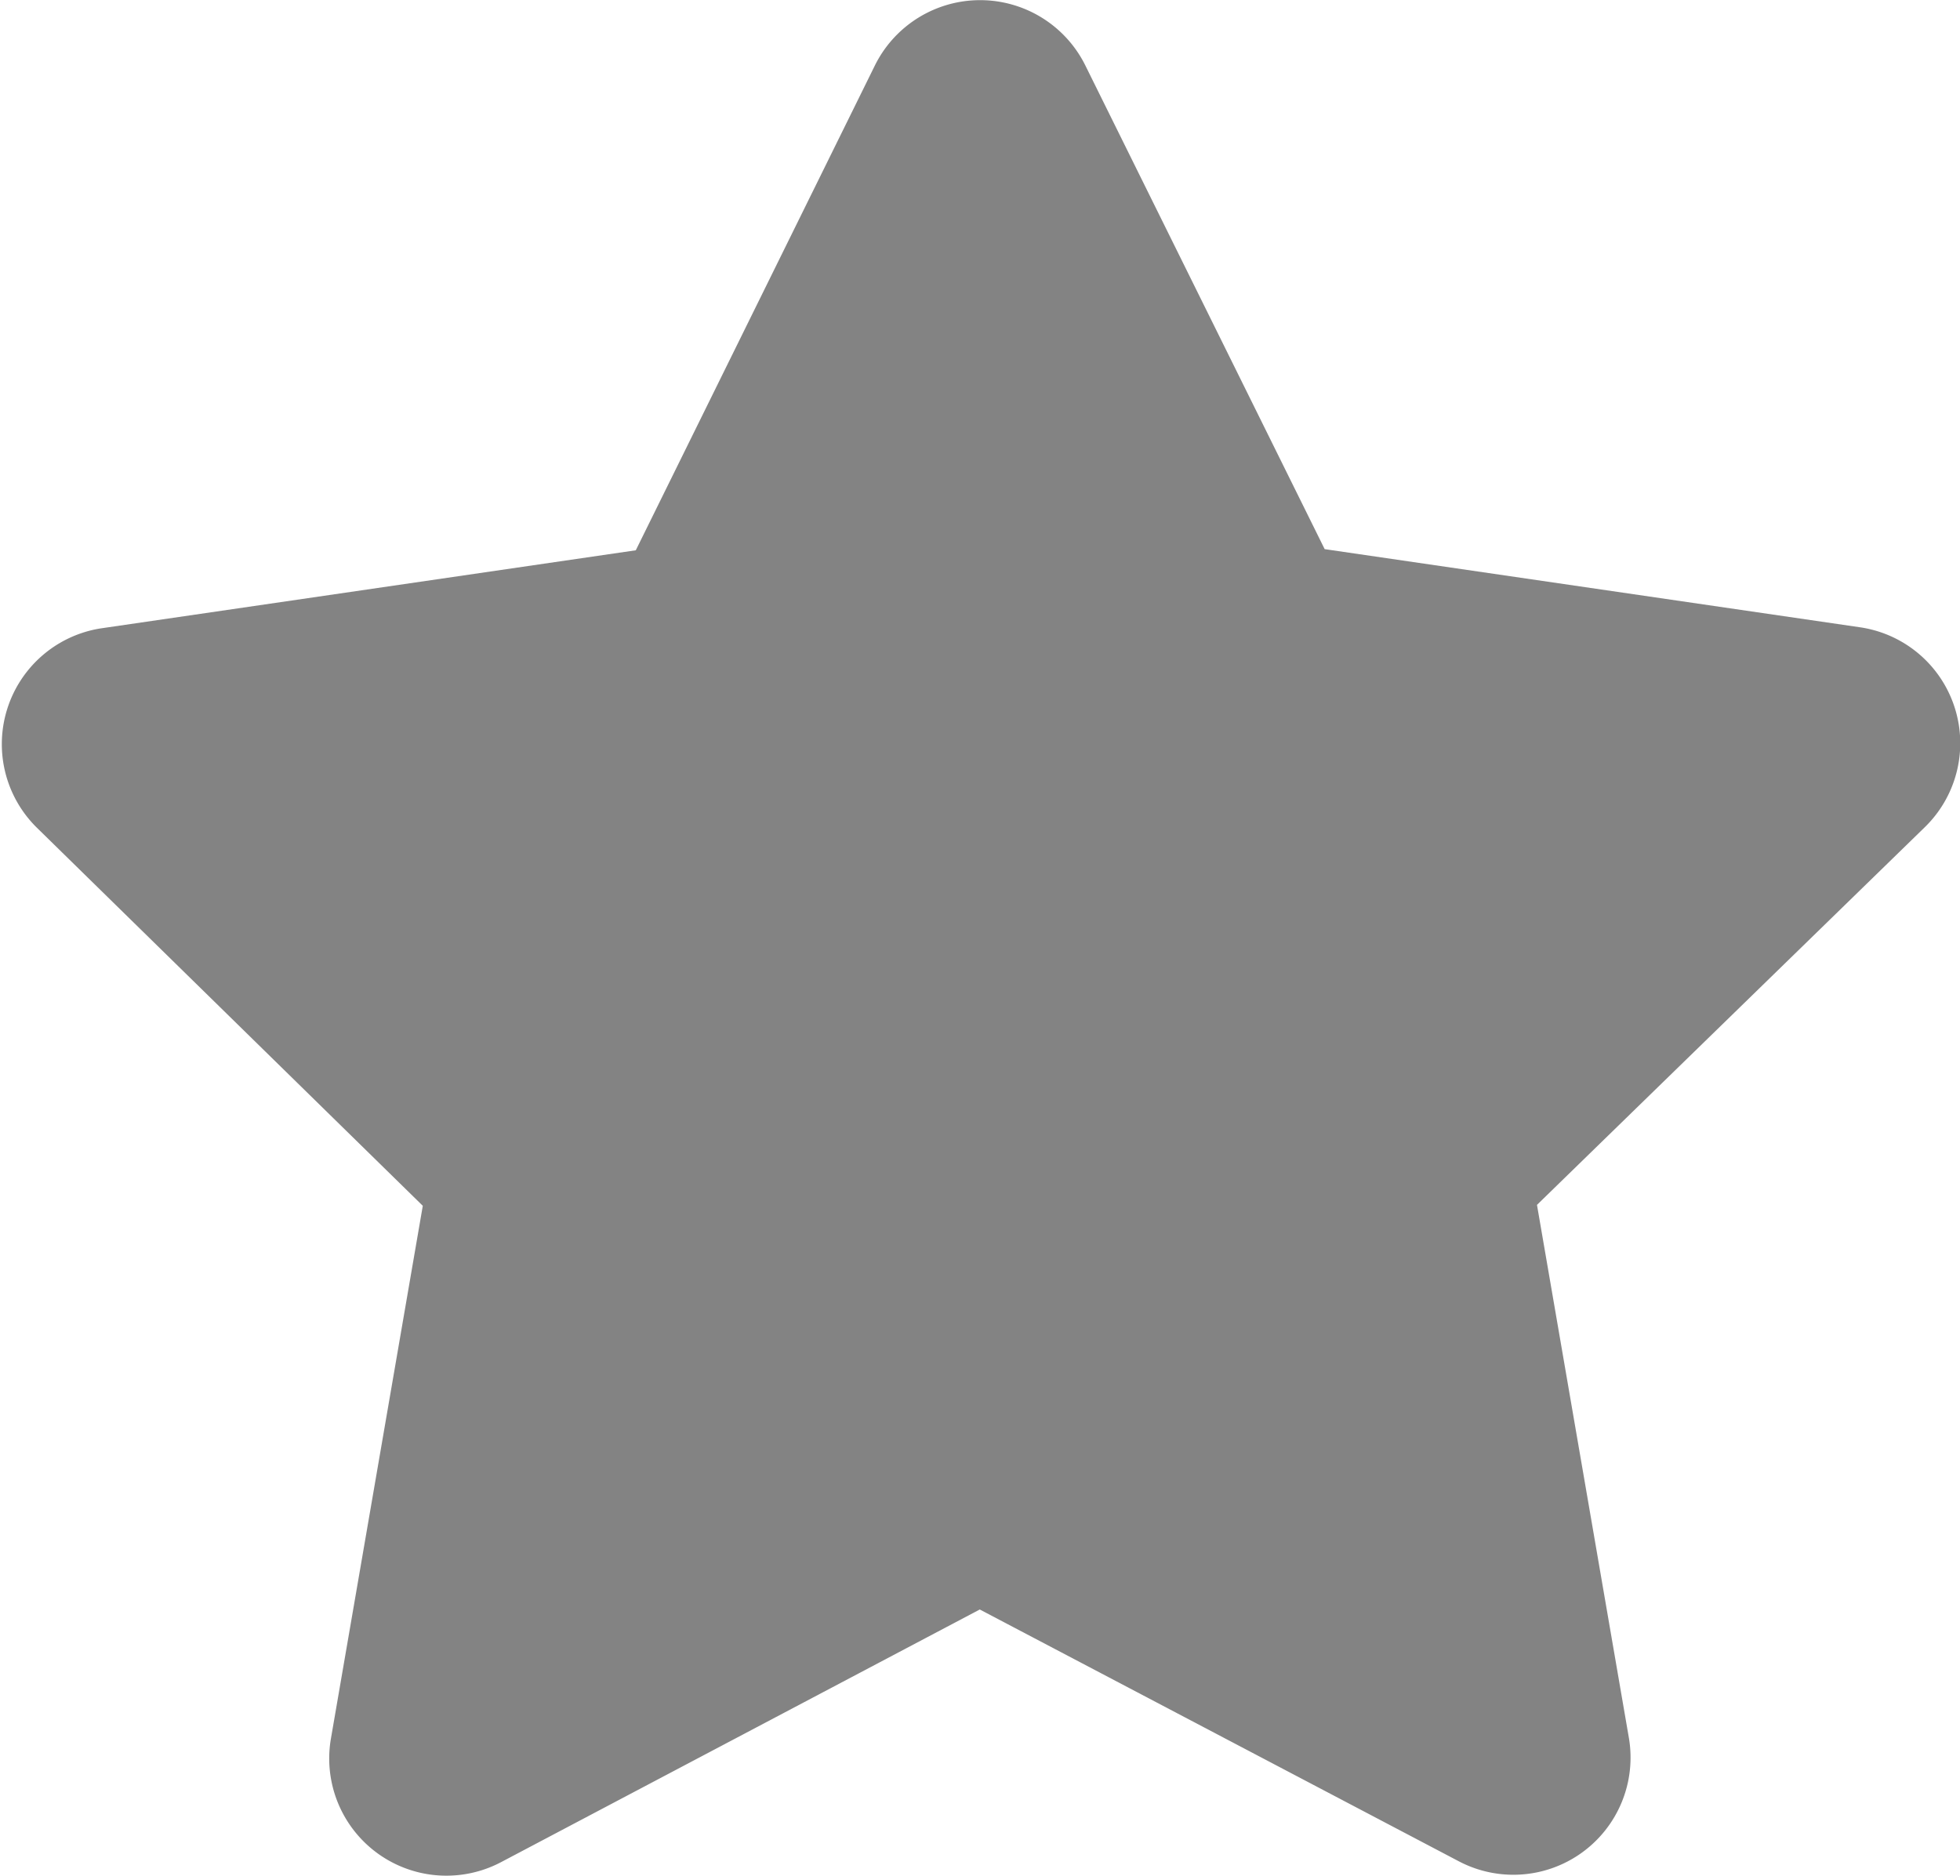 <svg xmlns="http://www.w3.org/2000/svg" width="8.53" height="8.165" viewBox="0 0 8.53 8.165">
  <path id="Icon_awesome-star" data-name="Icon awesome-star" d="M5.249.283,4.208,2.394l-2.329.34A.51.51,0,0,0,1.6,3.6L3.281,5.247l-.4,2.32a.51.51,0,0,0,.74.537l2.084-1.1L7.79,8.1a.51.51,0,0,0,.74-.537l-.4-2.32L9.817,3.6a.51.51,0,0,0-.282-.871l-2.329-.34L6.164.283a.511.511,0,0,0-.915,0Z" transform="translate(-1.441 0.001)" fill="#838383"/>
</svg>
